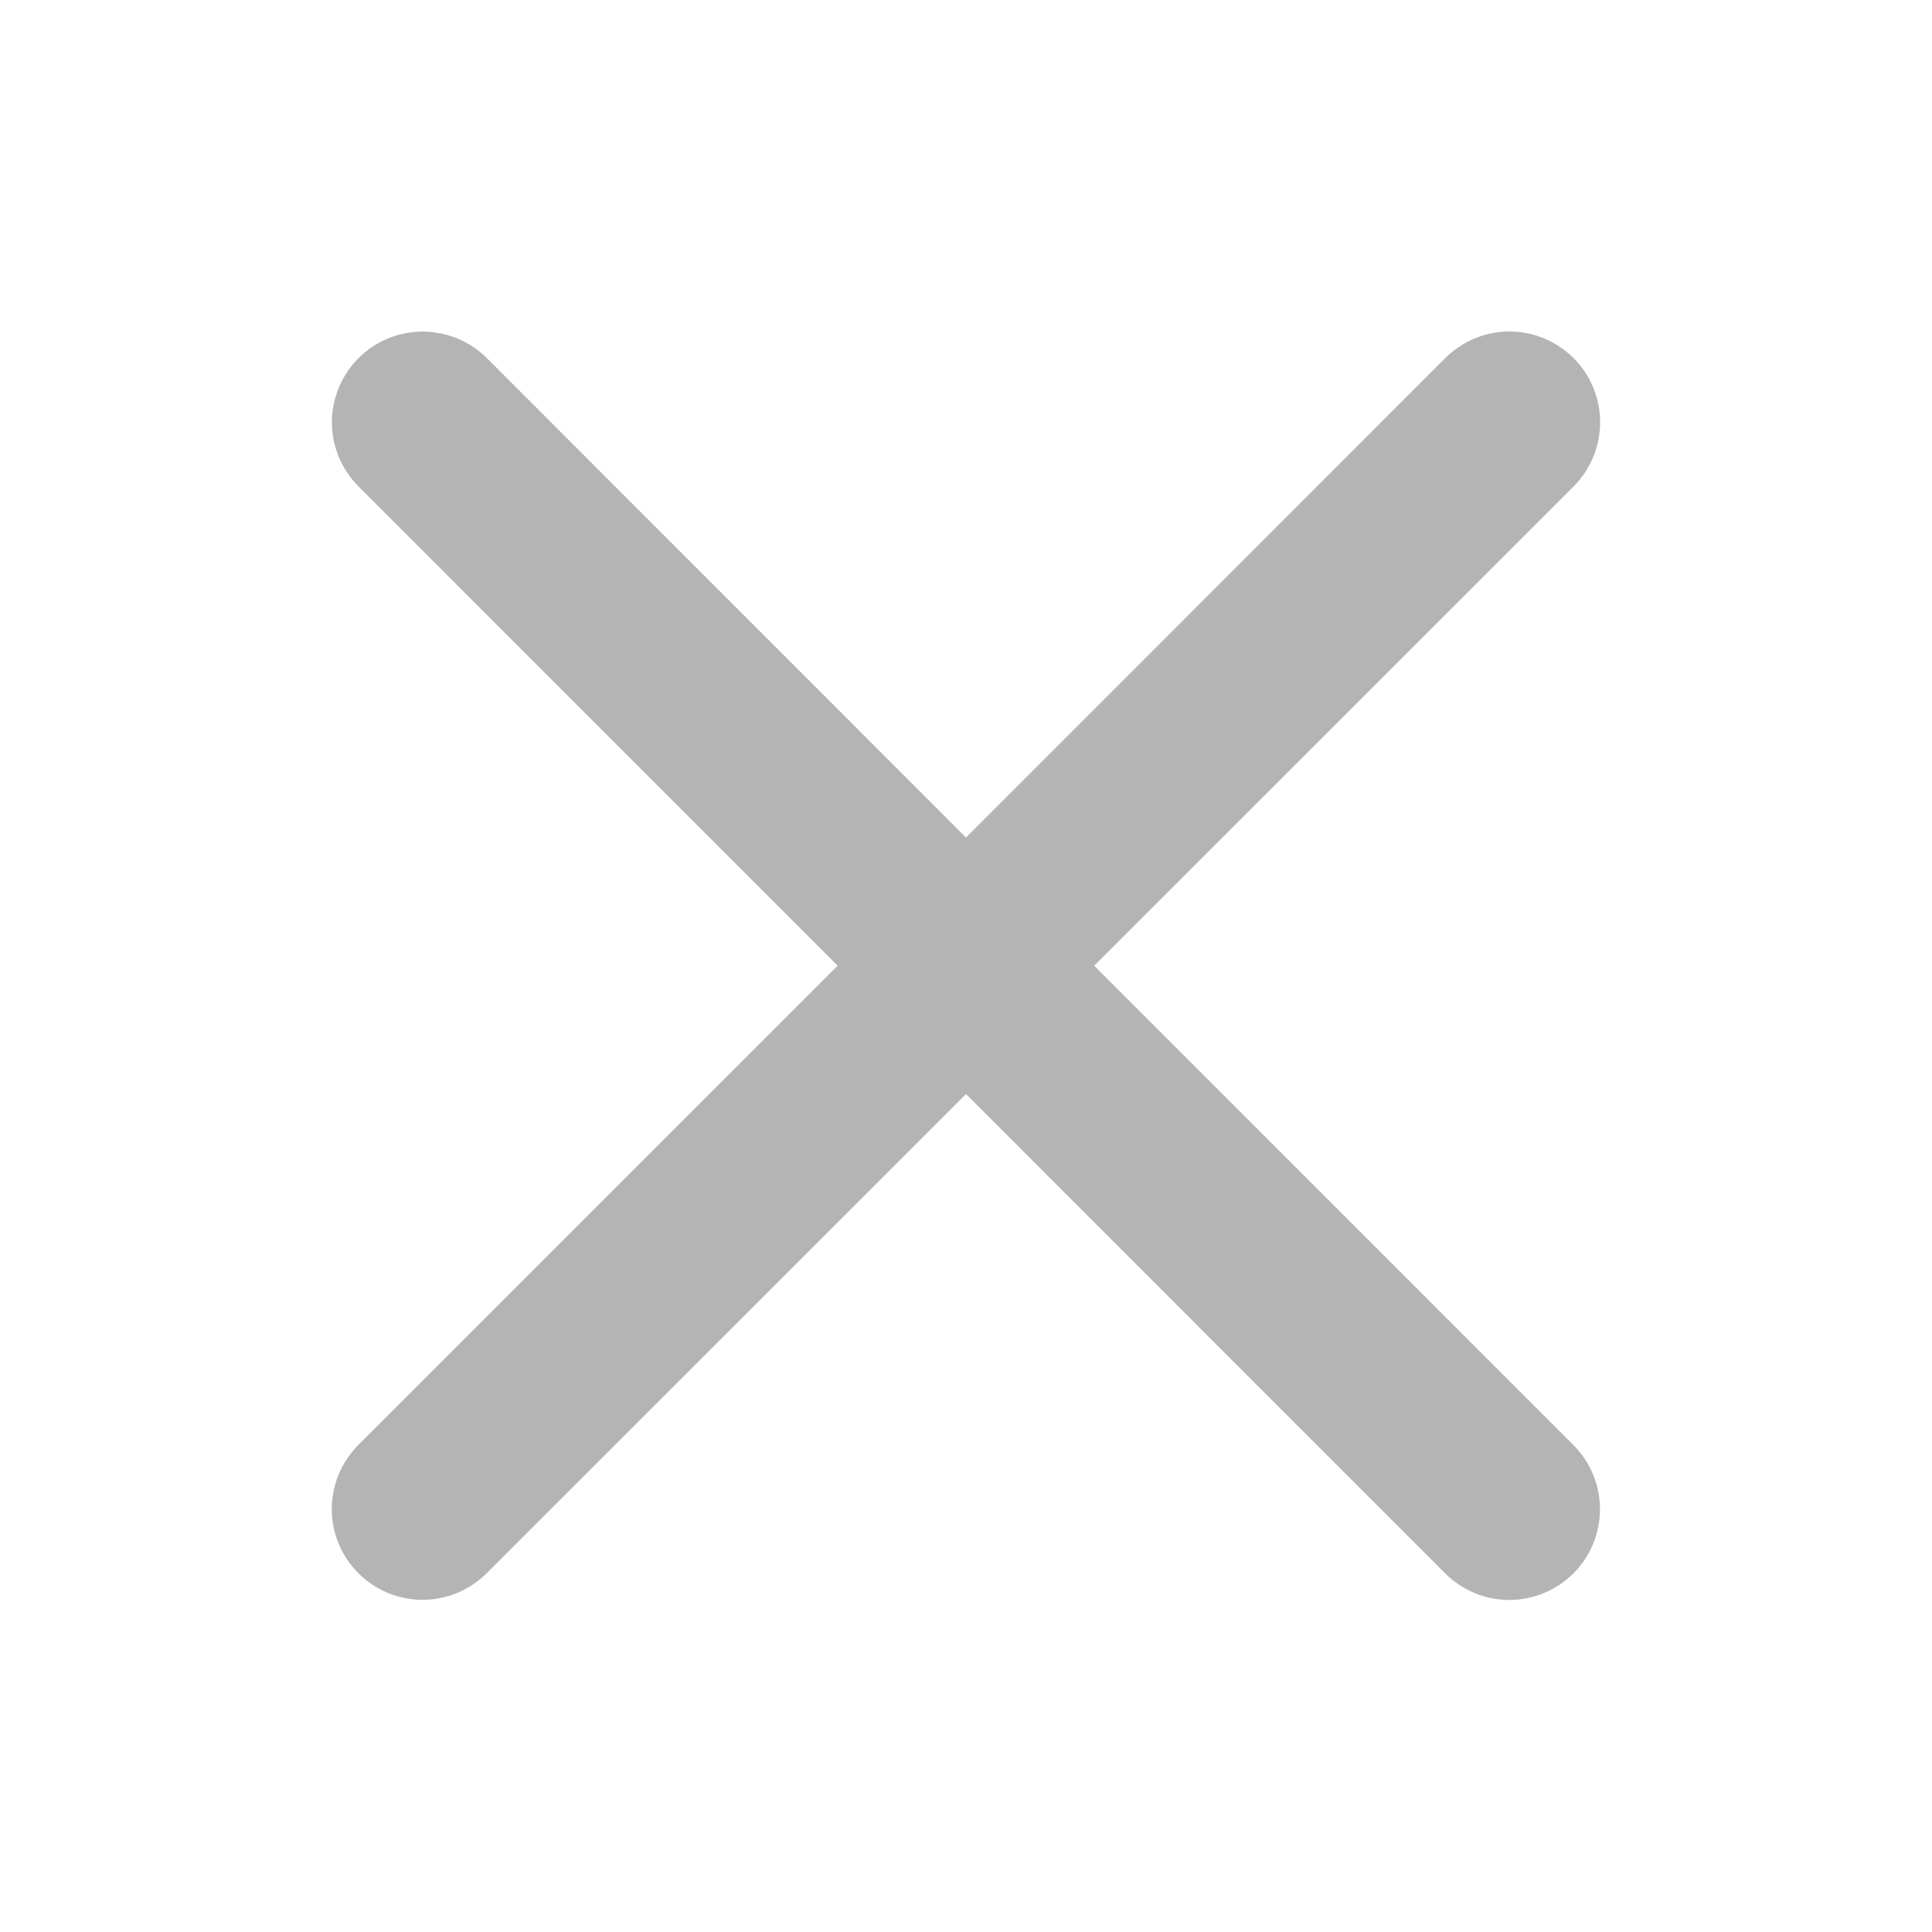 <svg width="14" height="14" viewBox="0 0 14 14" fill="none" xmlns="http://www.w3.org/2000/svg">
<path d="M11.402 10.472C11.525 10.595 11.594 10.762 11.594 10.936C11.594 11.111 11.525 11.278 11.402 11.401C11.278 11.524 11.111 11.594 10.937 11.594C10.762 11.594 10.595 11.524 10.472 11.401L7 7.928L3.527 11.4C3.403 11.523 3.236 11.593 3.062 11.593C2.887 11.593 2.72 11.523 2.597 11.4C2.474 11.277 2.404 11.11 2.404 10.935C2.404 10.761 2.474 10.594 2.597 10.47L6.07 6.998L2.598 3.525C2.475 3.402 2.405 3.235 2.405 3.06C2.405 2.886 2.475 2.719 2.598 2.595C2.721 2.472 2.888 2.403 3.063 2.403C3.237 2.403 3.404 2.472 3.528 2.595L7 6.069L10.473 2.595C10.596 2.472 10.763 2.402 10.938 2.402C11.112 2.402 11.279 2.472 11.403 2.595C11.526 2.718 11.595 2.885 11.595 3.06C11.595 3.234 11.526 3.401 11.403 3.525L7.929 6.998L11.402 10.472Z" fill="#B4B4B4"/>
</svg>
